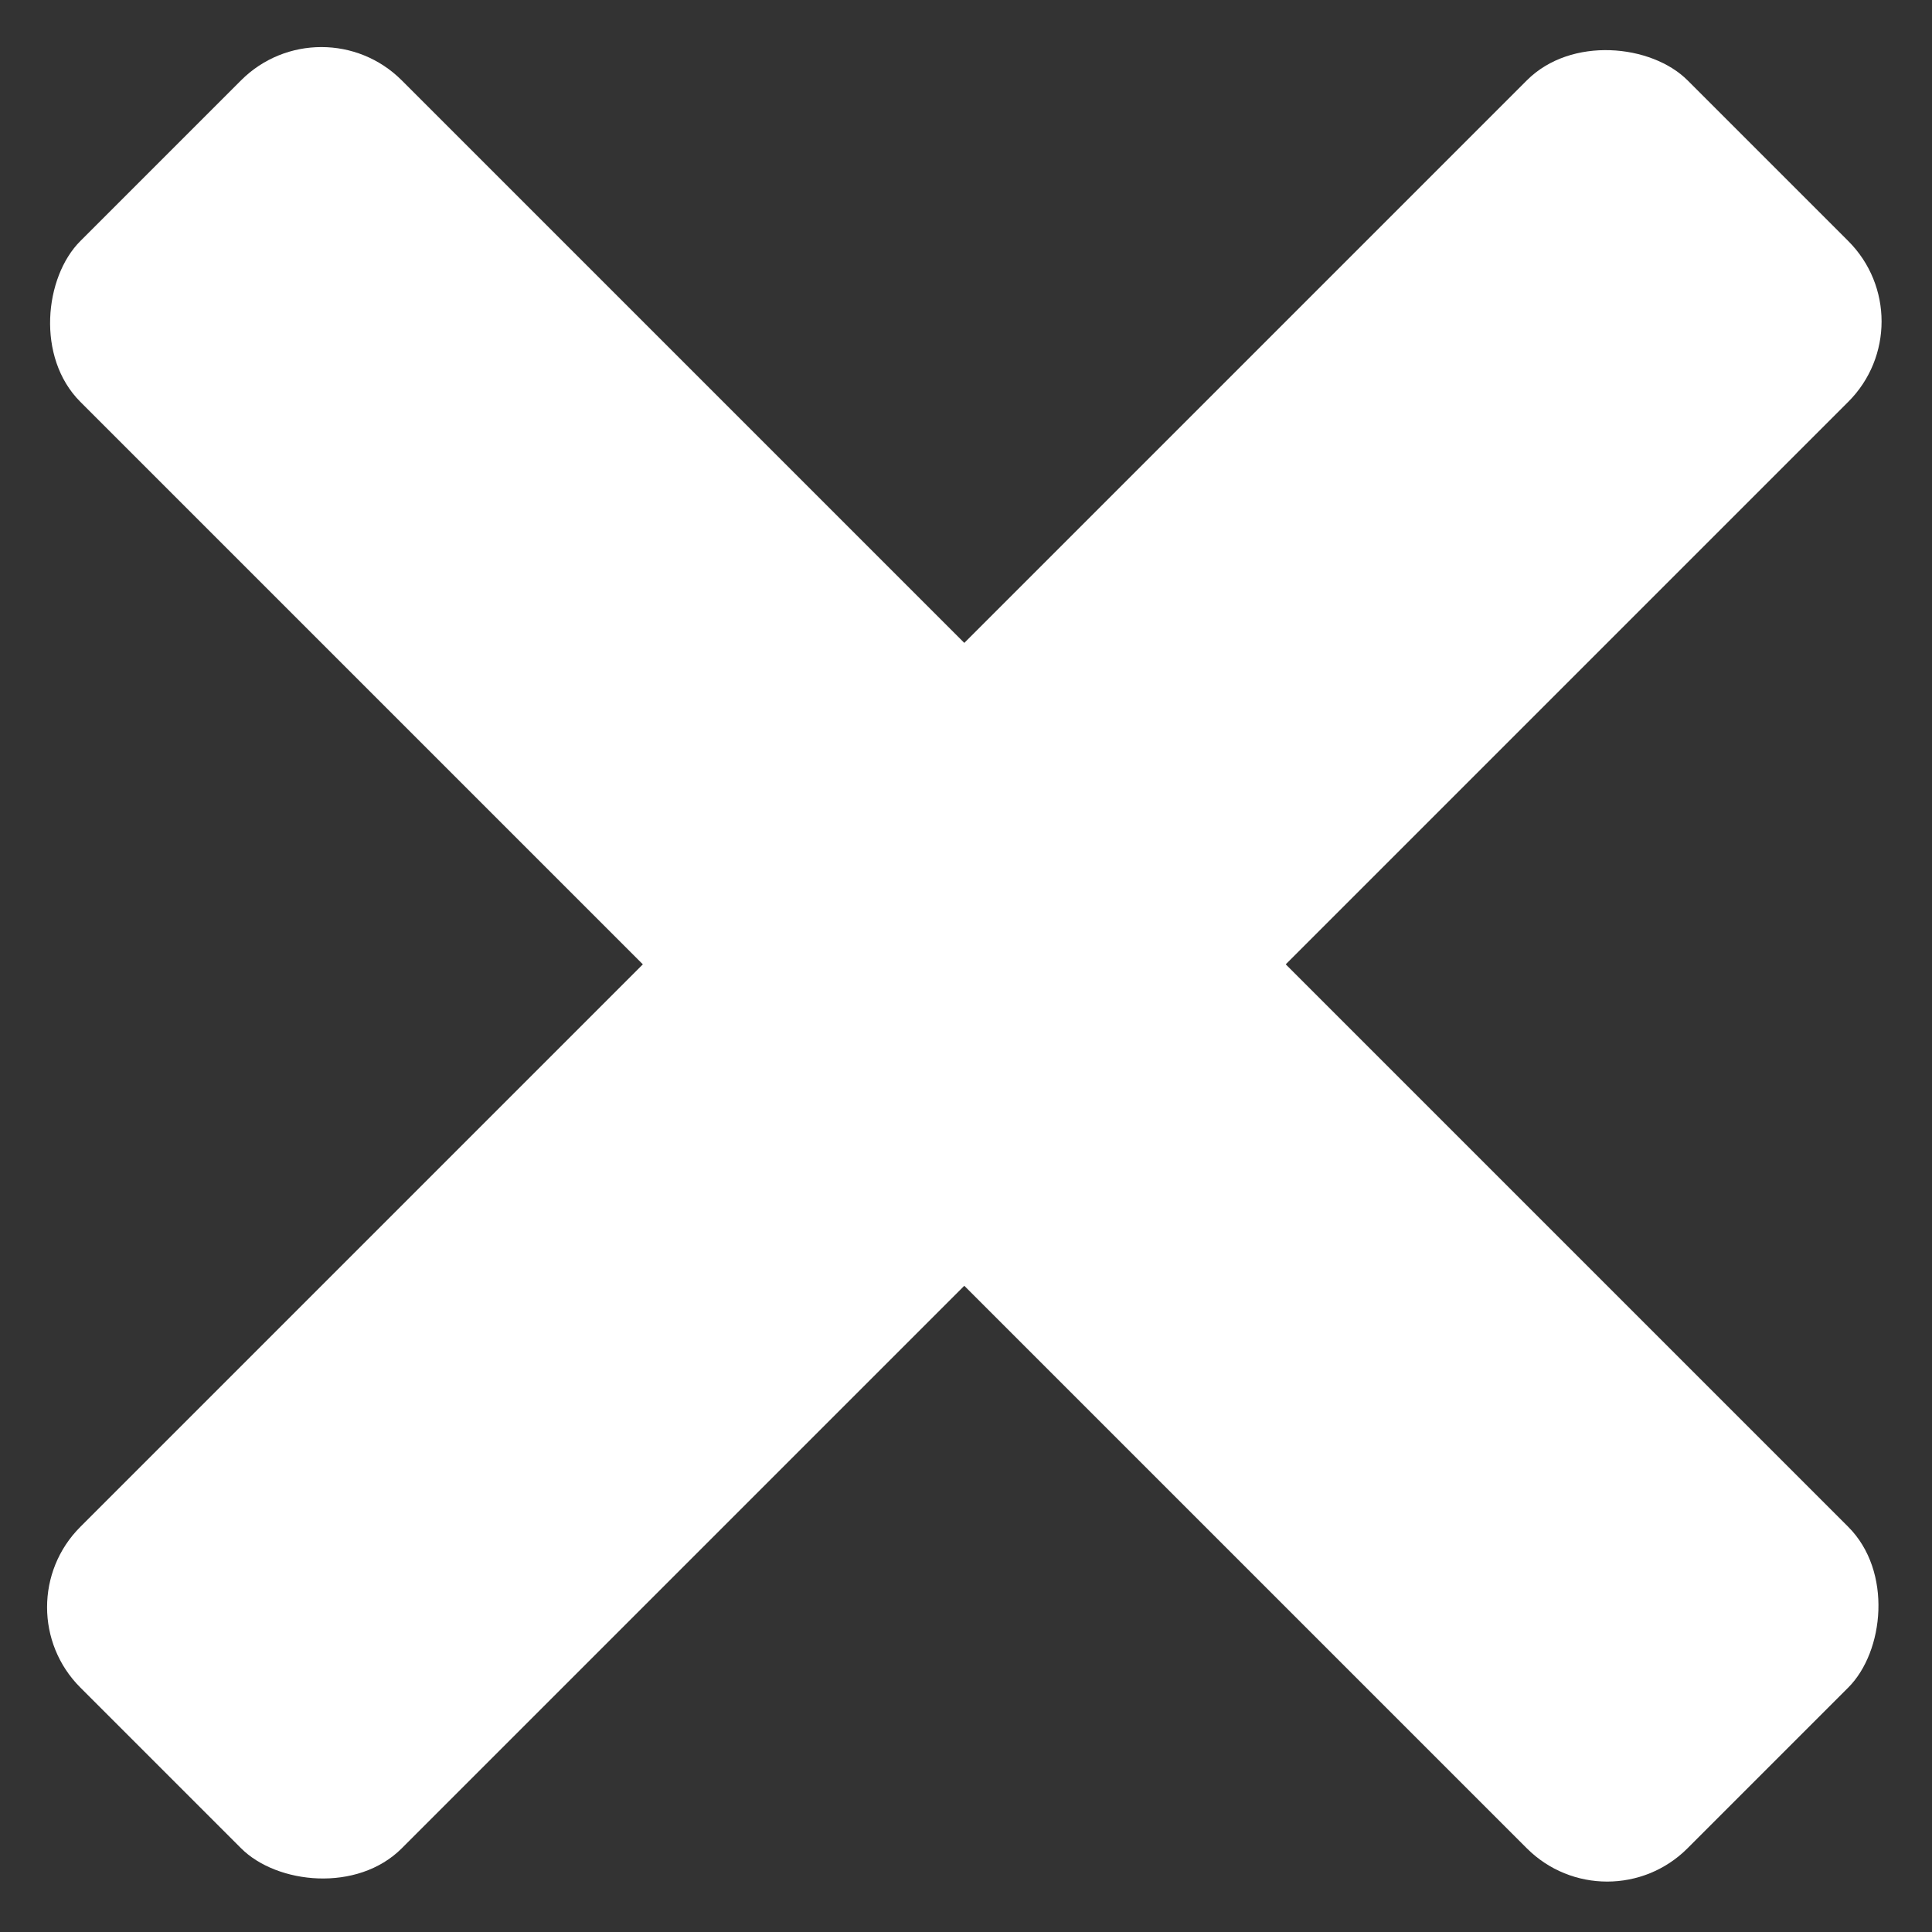 <svg width="17" height="17" viewBox="0 0 17 17" fill="none" xmlns="http://www.w3.org/2000/svg">
<rect x="0" y="0" width="17" height="17" fill="#333333" stroke="none"/>
<rect y="14.142" width="20" height="4" rx="1" transform="rotate(-45 0 14.142)" fill="white"/>
<rect x="2.828" width="20" height="4" rx="1" transform="rotate(45 2.828 0)" fill="white"/>
</svg>
